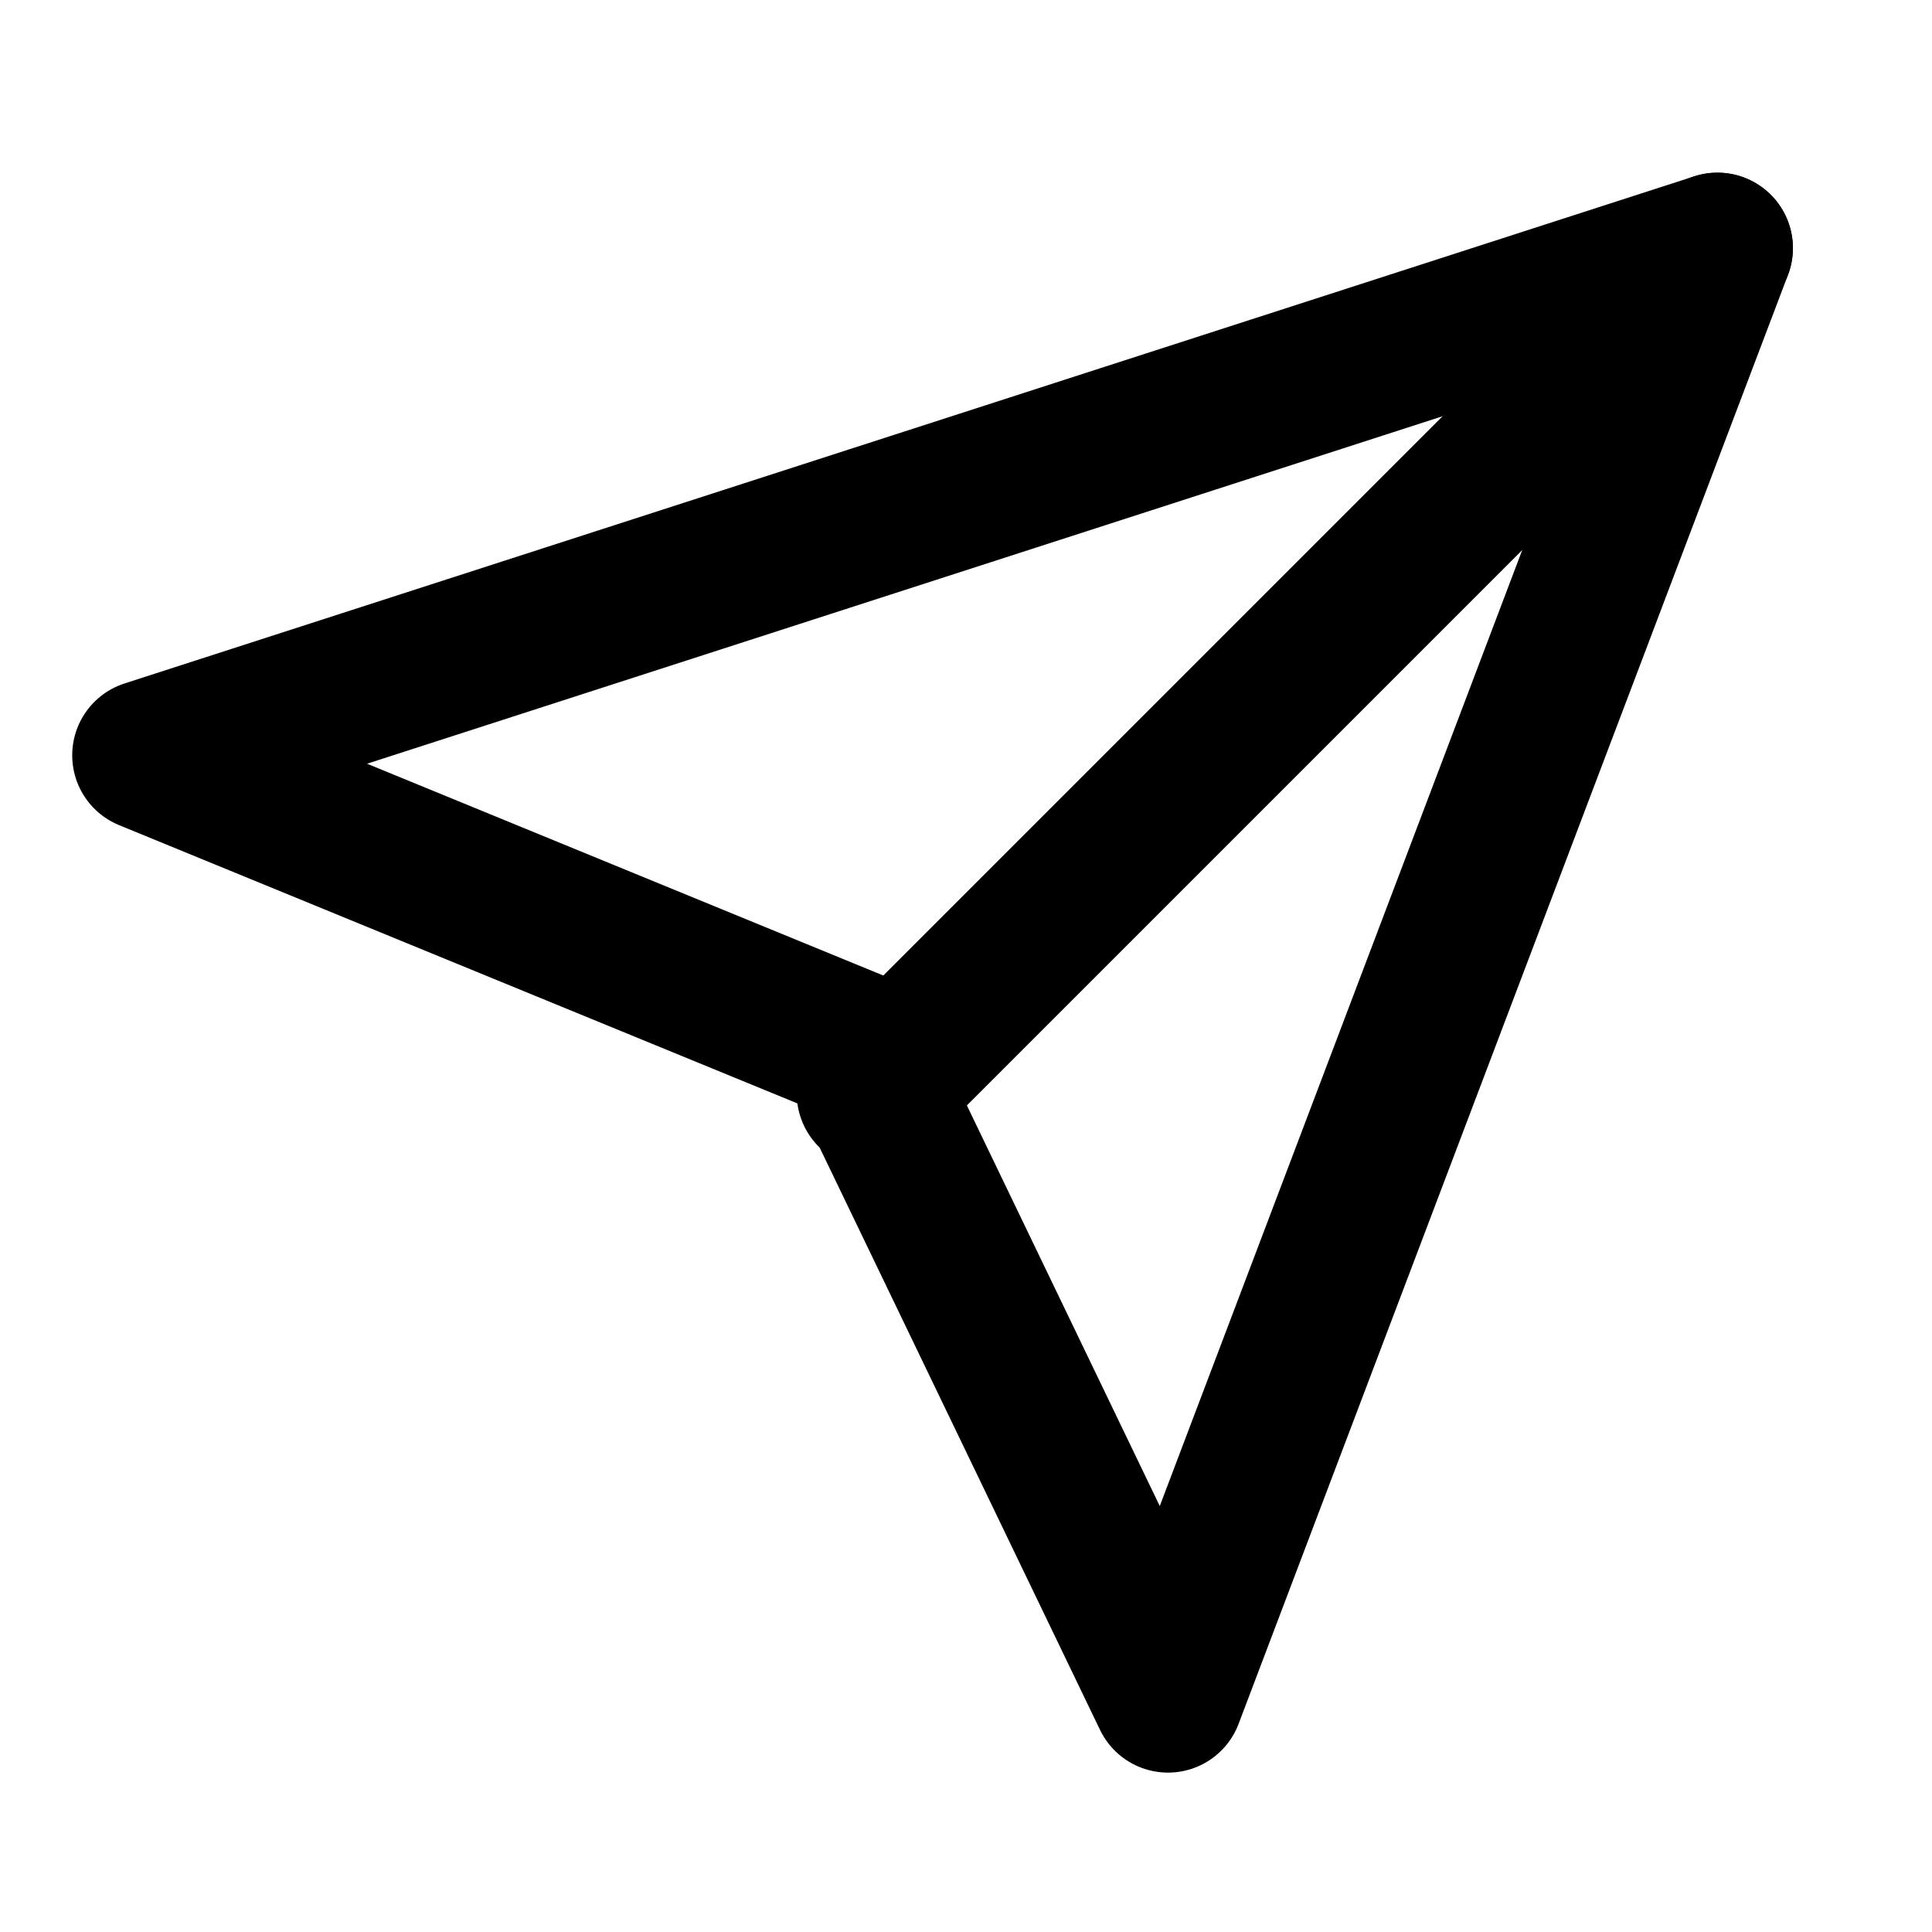 <svg width="16" height="16" viewBox="0 0 16 16" fill="none" xmlns="http://www.w3.org/2000/svg">
<path d="M14.223 2.055L7.223 9.055" stroke="currentColor" stroke-width="1.25" stroke-linecap="round" stroke-linejoin="round"/>
<path d="M14.223 2.055L9.673 14.055L7.073 8.655L1.223 6.255L14.223 2.055Z" stroke="currentColor" stroke-width="1.25" stroke-linejoin="round"/>
</svg>
